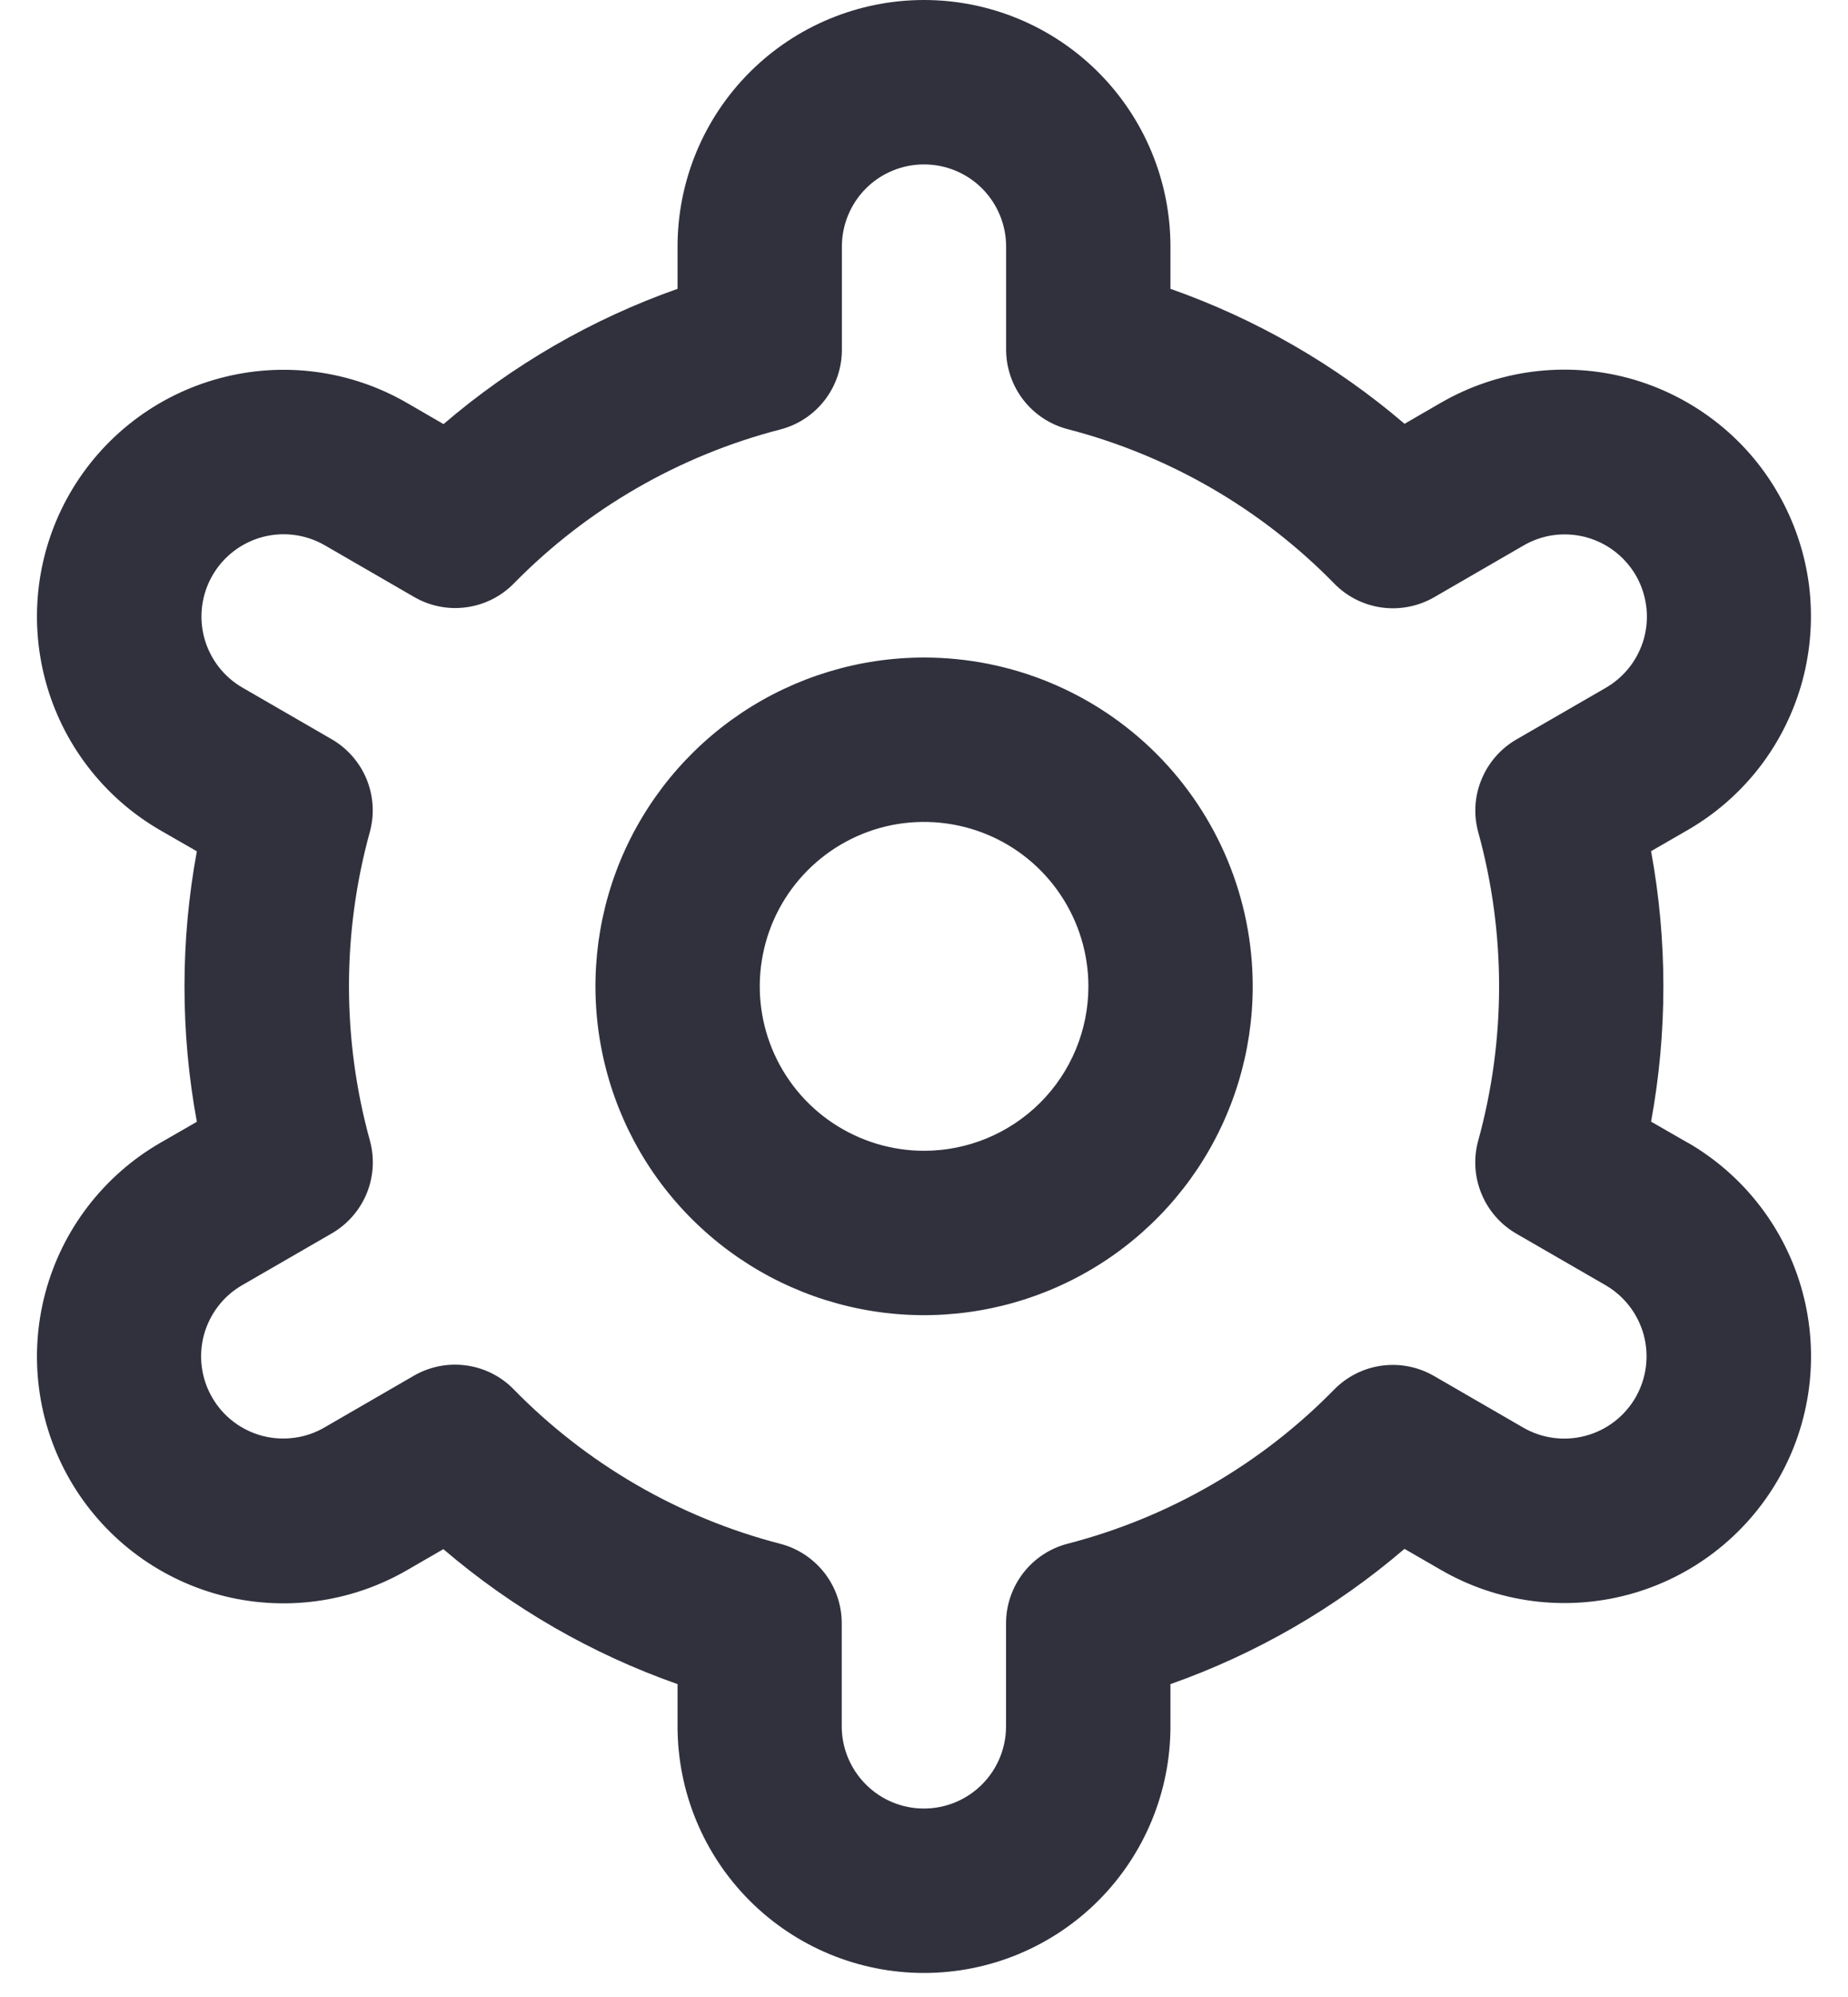<svg width="25" height="27" viewBox="0 0 25 27" fill="none" xmlns="http://www.w3.org/2000/svg">
<path d="M12.501 8.89C11.622 8.89 10.762 9.151 10.031 9.639C9.3 10.128 8.73 10.822 8.393 11.634C8.057 12.447 7.969 13.341 8.141 14.203C8.312 15.065 8.735 15.858 9.357 16.479C9.979 17.101 10.771 17.524 11.634 17.696C12.496 17.868 13.39 17.779 14.202 17.443C15.015 17.107 15.709 16.537 16.198 15.806C16.686 15.075 16.947 14.215 16.947 13.336C16.947 12.156 16.478 11.026 15.645 10.192C14.811 9.358 13.68 8.89 12.501 8.89ZM12.501 15.559C12.061 15.559 11.632 15.428 11.266 15.184C10.9 14.94 10.615 14.592 10.447 14.186C10.279 13.78 10.235 13.333 10.321 12.902C10.406 12.471 10.618 12.075 10.929 11.764C11.24 11.453 11.636 11.241 12.067 11.155C12.498 11.07 12.945 11.114 13.352 11.282C13.758 11.45 14.105 11.735 14.349 12.101C14.593 12.466 14.724 12.896 14.724 13.336C14.724 13.925 14.49 14.491 14.073 14.908C13.656 15.324 13.091 15.559 12.501 15.559Z" fill="#30313D"/>
<path d="M22.83 15.449L22.336 15.165C22.558 13.956 22.558 12.717 22.336 11.508L22.83 11.223C23.209 11.005 23.542 10.713 23.809 10.366C24.076 10.018 24.271 9.621 24.385 9.198C24.498 8.775 24.527 8.334 24.471 7.899C24.413 7.465 24.271 7.046 24.052 6.667C23.834 6.287 23.542 5.954 23.195 5.688C22.847 5.421 22.45 5.225 22.027 5.111C21.604 4.998 21.163 4.969 20.728 5.026C20.294 5.083 19.875 5.225 19.495 5.444L19.001 5.73C18.067 4.931 16.993 4.313 15.834 3.905V3.334C15.834 2.45 15.483 1.602 14.858 0.977C14.232 0.351 13.384 0 12.5 0C11.616 0 10.768 0.351 10.142 0.977C9.517 1.602 9.166 2.45 9.166 3.334V3.905C8.007 4.314 6.934 4.934 6 5.734L5.503 5.446C4.737 5.004 3.826 4.884 2.972 5.114C2.117 5.343 1.389 5.902 0.946 6.669C0.504 7.435 0.385 8.346 0.614 9.2C0.843 10.055 1.403 10.784 2.169 11.226L2.663 11.51C2.44 12.719 2.44 13.958 2.663 15.167L2.169 15.451C1.403 15.894 0.843 16.622 0.614 17.477C0.385 18.331 0.504 19.242 0.946 20.008C1.389 20.775 2.117 21.334 2.972 21.564C3.826 21.793 4.737 21.673 5.503 21.231L5.998 20.945C6.932 21.744 8.006 22.362 9.166 22.77V23.34C9.166 24.225 9.517 25.073 10.142 25.698C10.768 26.324 11.616 26.675 12.5 26.675C13.384 26.675 14.232 26.324 14.858 25.698C15.483 25.073 15.834 24.225 15.834 23.34V22.77C16.993 22.361 18.066 21.741 19 20.941L19.497 21.228C20.263 21.67 21.174 21.789 22.028 21.56C22.883 21.331 23.611 20.771 24.054 20.005C24.496 19.239 24.615 18.328 24.386 17.473C24.157 16.619 23.597 15.89 22.831 15.448L22.83 15.449ZM19.998 11.252C20.374 12.616 20.374 14.056 19.998 15.42C19.932 15.658 19.947 15.91 20.041 16.138C20.134 16.366 20.3 16.556 20.514 16.68L21.718 17.375C21.974 17.523 22.16 17.766 22.237 18.05C22.313 18.335 22.273 18.639 22.126 18.894C21.978 19.15 21.735 19.336 21.451 19.412C21.166 19.489 20.862 19.449 20.607 19.302L19.4 18.604C19.186 18.48 18.938 18.431 18.693 18.464C18.449 18.497 18.222 18.611 18.049 18.787C17.06 19.797 15.814 20.517 14.445 20.871C14.206 20.932 13.994 21.072 13.843 21.267C13.692 21.462 13.61 21.701 13.61 21.948V23.34C13.61 23.635 13.493 23.918 13.285 24.126C13.076 24.335 12.794 24.452 12.499 24.452C12.204 24.452 11.921 24.335 11.713 24.126C11.505 23.918 11.387 23.635 11.387 23.34V21.949C11.388 21.702 11.306 21.463 11.155 21.268C11.003 21.073 10.792 20.933 10.553 20.872C9.184 20.517 7.938 19.795 6.949 18.784C6.777 18.607 6.55 18.494 6.306 18.461C6.061 18.427 5.812 18.477 5.599 18.6L4.394 19.297C4.268 19.371 4.128 19.42 3.983 19.439C3.837 19.459 3.69 19.45 3.548 19.413C3.406 19.375 3.273 19.31 3.157 19.221C3.04 19.132 2.943 19.021 2.87 18.894C2.796 18.767 2.749 18.627 2.73 18.482C2.711 18.336 2.721 18.189 2.759 18.047C2.798 17.906 2.864 17.773 2.954 17.657C3.043 17.541 3.155 17.445 3.283 17.372L4.488 16.676C4.701 16.553 4.867 16.363 4.961 16.135C5.054 15.907 5.069 15.654 5.003 15.417C4.627 14.053 4.627 12.613 5.003 11.249C5.068 11.012 5.052 10.761 4.959 10.534C4.865 10.307 4.699 10.117 4.486 9.994L3.282 9.298C3.026 9.151 2.84 8.908 2.763 8.623C2.687 8.339 2.727 8.035 2.874 7.78C3.022 7.524 3.264 7.338 3.549 7.261C3.834 7.185 4.138 7.225 4.393 7.372L5.6 8.07C5.813 8.194 6.061 8.244 6.305 8.211C6.55 8.179 6.776 8.066 6.949 7.891C7.939 6.881 9.185 6.161 10.554 5.807C10.793 5.746 11.006 5.606 11.157 5.41C11.308 5.214 11.39 4.973 11.389 4.726V3.334C11.389 3.04 11.506 2.757 11.714 2.548C11.922 2.34 12.205 2.223 12.5 2.223C12.795 2.223 13.078 2.34 13.286 2.548C13.494 2.757 13.611 3.04 13.611 3.334V4.726C13.611 4.973 13.693 5.212 13.844 5.407C13.995 5.602 14.207 5.741 14.446 5.803C15.816 6.158 17.062 6.88 18.051 7.891C18.223 8.067 18.45 8.181 18.694 8.214C18.939 8.247 19.188 8.198 19.401 8.075L20.606 7.378C20.732 7.304 20.872 7.255 21.017 7.235C21.163 7.216 21.31 7.225 21.452 7.262C21.594 7.3 21.727 7.365 21.843 7.454C21.959 7.543 22.057 7.654 22.131 7.781C22.204 7.908 22.251 8.048 22.27 8.193C22.289 8.339 22.279 8.486 22.241 8.628C22.202 8.769 22.136 8.902 22.046 9.018C21.956 9.133 21.845 9.23 21.717 9.303L20.512 9.999C20.3 10.122 20.135 10.312 20.042 10.539C19.948 10.765 19.933 11.016 19.998 11.252Z" fill="#30313D"/>
</svg>
